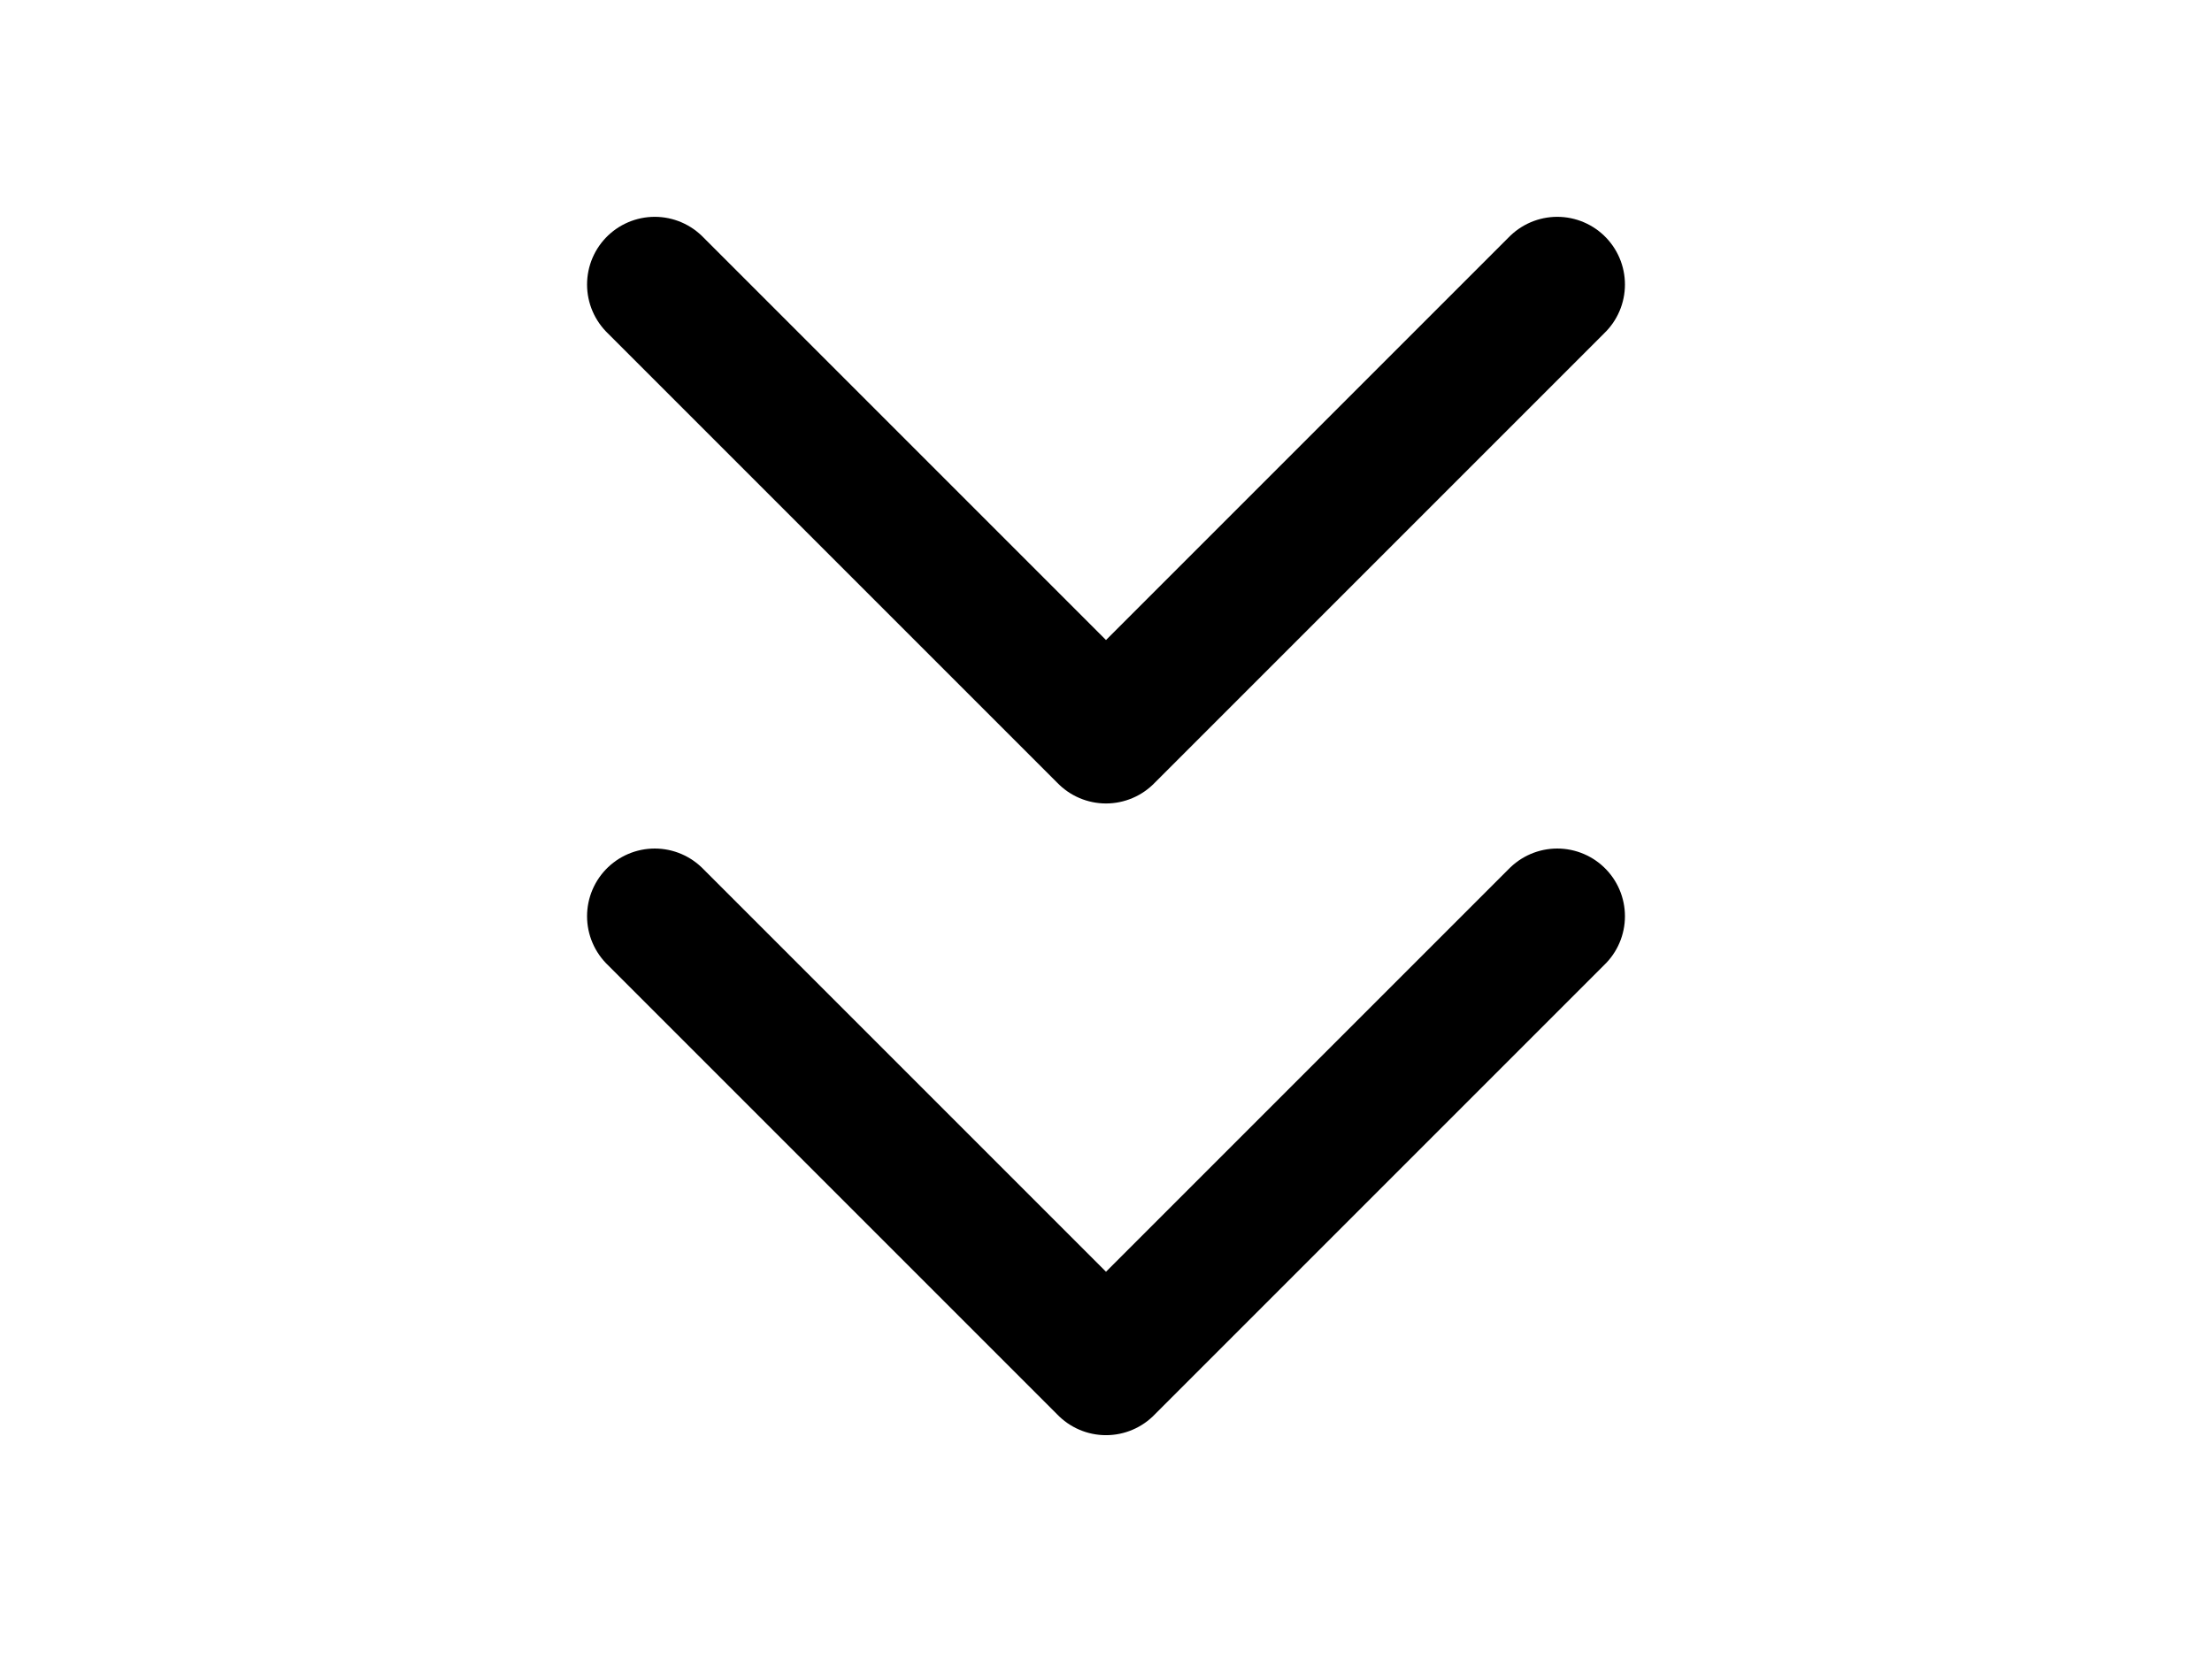 <svg width="48" height="36" viewBox="0 0 48 36" fill="none" xmlns="http://www.w3.org/2000/svg">
<path d="M14.208 6.174L24 15.966L33.792 6.174" stroke="black" stroke-width="2.938" stroke-linecap="round" stroke-linejoin="round"/>
<path d="M14.208 19.882L24 29.674L33.792 19.882" stroke="black" stroke-width="2.938" stroke-linecap="round" stroke-linejoin="round"/>
</svg>
